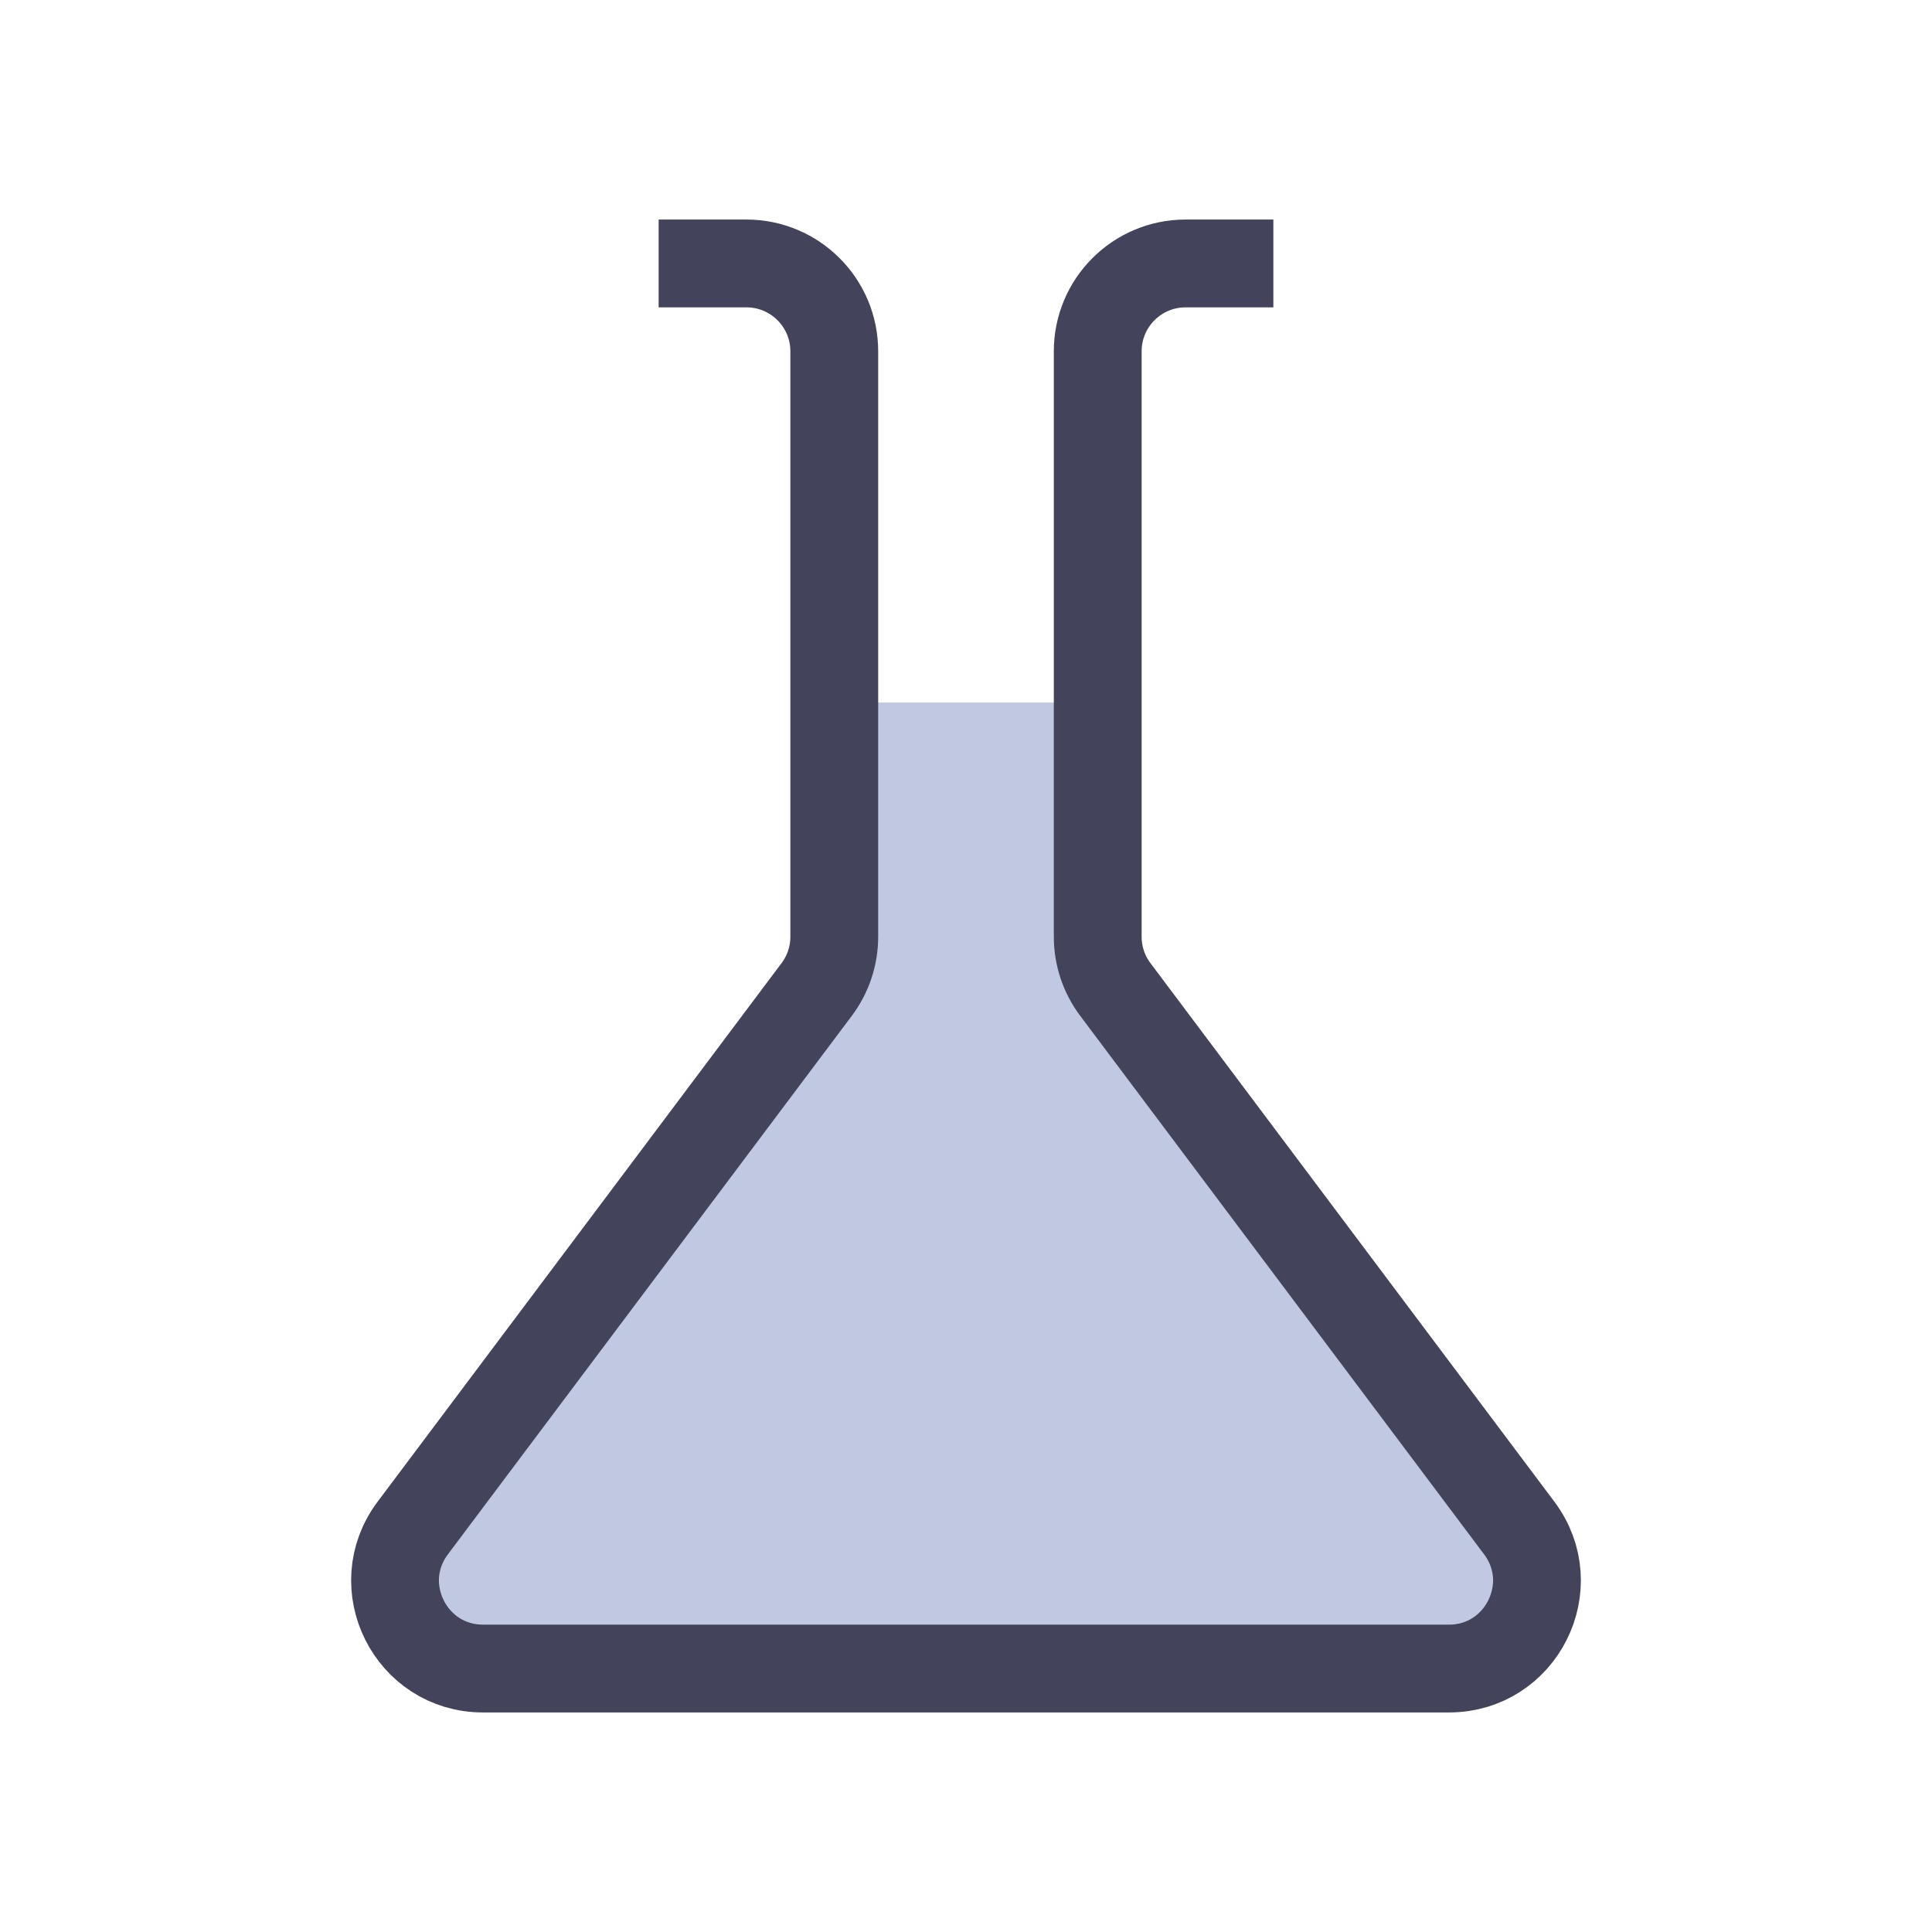 <svg width="22" height="22" viewBox="0 0 22 22" fill="none" xmlns="http://www.w3.org/2000/svg">
<path fill-rule="evenodd" clip-rule="evenodd" d="M9.5 8V11L5 17V19H11H17V17L12.5 11V8H11H9.5Z" fill="#C1C9E2"/>
<path d="M14.5 3H13.5C12.948 3 12.5 3.448 12.5 4V10.667C12.5 10.883 12.57 11.094 12.7 11.267L17.3 17.4C17.794 18.059 17.324 19 16.5 19H5.5C4.676 19 4.206 18.059 4.7 17.4L9.3 11.267C9.43 11.094 9.5 10.883 9.5 10.667V4C9.5 3.448 9.052 3 8.5 3H7.5" stroke="#44435C"/>
</svg>
